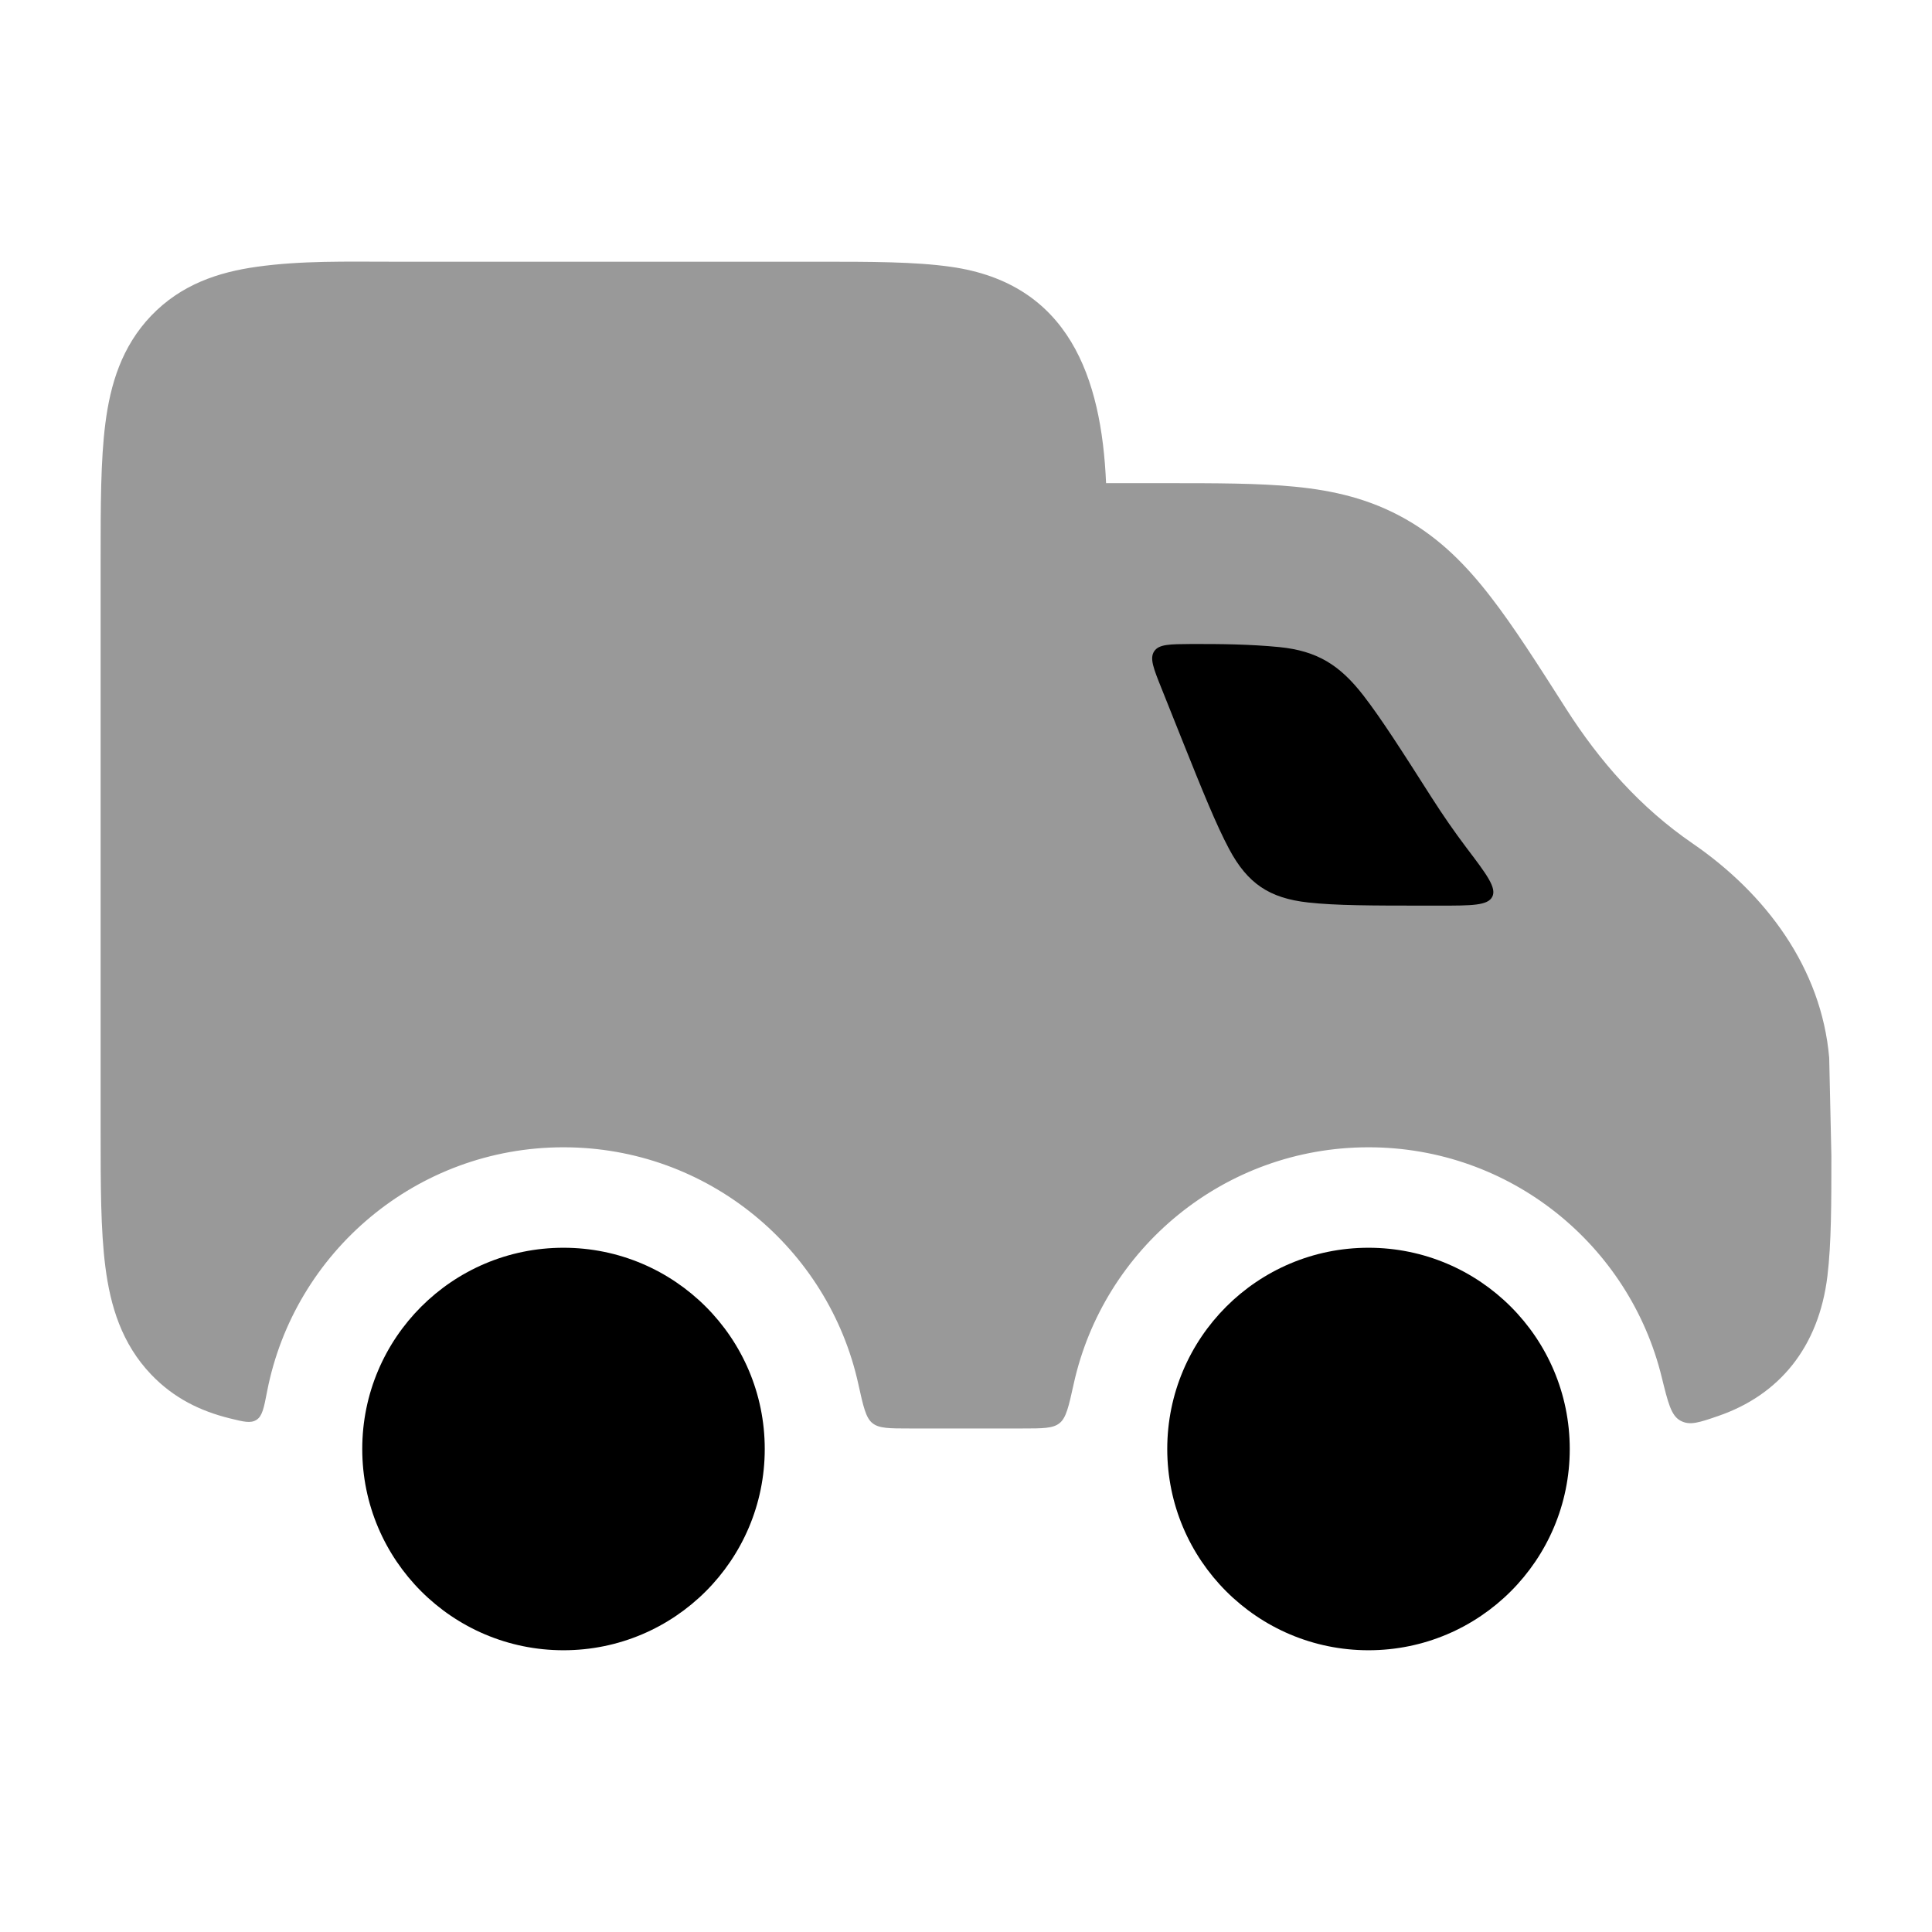 <svg width="24" height="24" viewBox="0 0 24 24" xmlns="http://www.w3.org/2000/svg">
<path opacity="0.4" d="M10.181 3.251C10.814 3.251 11.366 3.251 11.809 3.314C13.277 3.52 13.684 4.689 13.74 6.002L14.488 6.002C15.105 6.002 15.638 6.002 16.085 6.046C16.566 6.093 17.017 6.197 17.457 6.446C17.893 6.693 18.22 7.028 18.519 7.416C18.802 7.781 19.1 8.249 19.451 8.799C19.872 9.46 20.379 10.034 21.028 10.479C21.933 11.101 22.627 12.023 22.723 13.141L22.75 14.358C22.75 14.941 22.75 15.445 22.701 15.851C22.594 16.735 22.102 17.33 21.344 17.59C21.109 17.671 20.991 17.712 20.875 17.648C20.759 17.585 20.721 17.426 20.643 17.11L20.643 17.11C20.243 15.469 18.764 14.252 17 14.252C15.207 14.252 13.709 15.51 13.338 17.191C13.276 17.472 13.245 17.613 13.162 17.679C13.08 17.745 12.953 17.745 12.698 17.745H11.302C11.047 17.745 10.92 17.745 10.838 17.679C10.755 17.613 10.724 17.472 10.662 17.191C10.291 15.51 8.792 14.252 7 14.252C5.176 14.252 3.656 15.554 3.319 17.28C3.279 17.488 3.259 17.592 3.186 17.638C3.114 17.684 3.027 17.662 2.853 17.619L2.853 17.619C2.494 17.53 2.162 17.372 1.878 17.075C1.512 16.692 1.371 16.223 1.309 15.738C1.25 15.281 1.25 14.711 1.25 14.045V14.045V6.952V6.952C1.25 6.286 1.25 5.716 1.309 5.259C1.371 4.774 1.512 4.305 1.878 3.922C2.25 3.534 2.711 3.381 3.191 3.314C3.745 3.236 4.311 3.251 4.87 3.251L10.181 3.251Z" fill="currentColor"/>
<path fill-rule="evenodd" clip-rule="evenodd" d="M14.338 8.09C14.397 8.002 14.531 8.002 14.8 8C15.164 7.999 15.528 8.003 15.889 8.038C16.365 8.085 16.645 8.263 16.937 8.64C17.158 8.926 17.408 9.317 17.788 9.913C17.926 10.129 18.067 10.332 18.213 10.526C18.467 10.861 18.594 11.028 18.538 11.139C18.483 11.25 18.282 11.25 17.881 11.25H17.709C17.036 11.25 16.593 11.249 16.251 11.211C15.768 11.158 15.497 10.975 15.268 10.546C15.107 10.243 14.941 9.832 14.691 9.208L14.429 8.552C14.329 8.303 14.279 8.178 14.338 8.09Z" fill="currentColor"/>
<circle cx="17" cy="18" r="2.5" fill="currentColor"/>
<circle cx="7" cy="18" r="2.5" fill="currentColor"/>
</svg>
